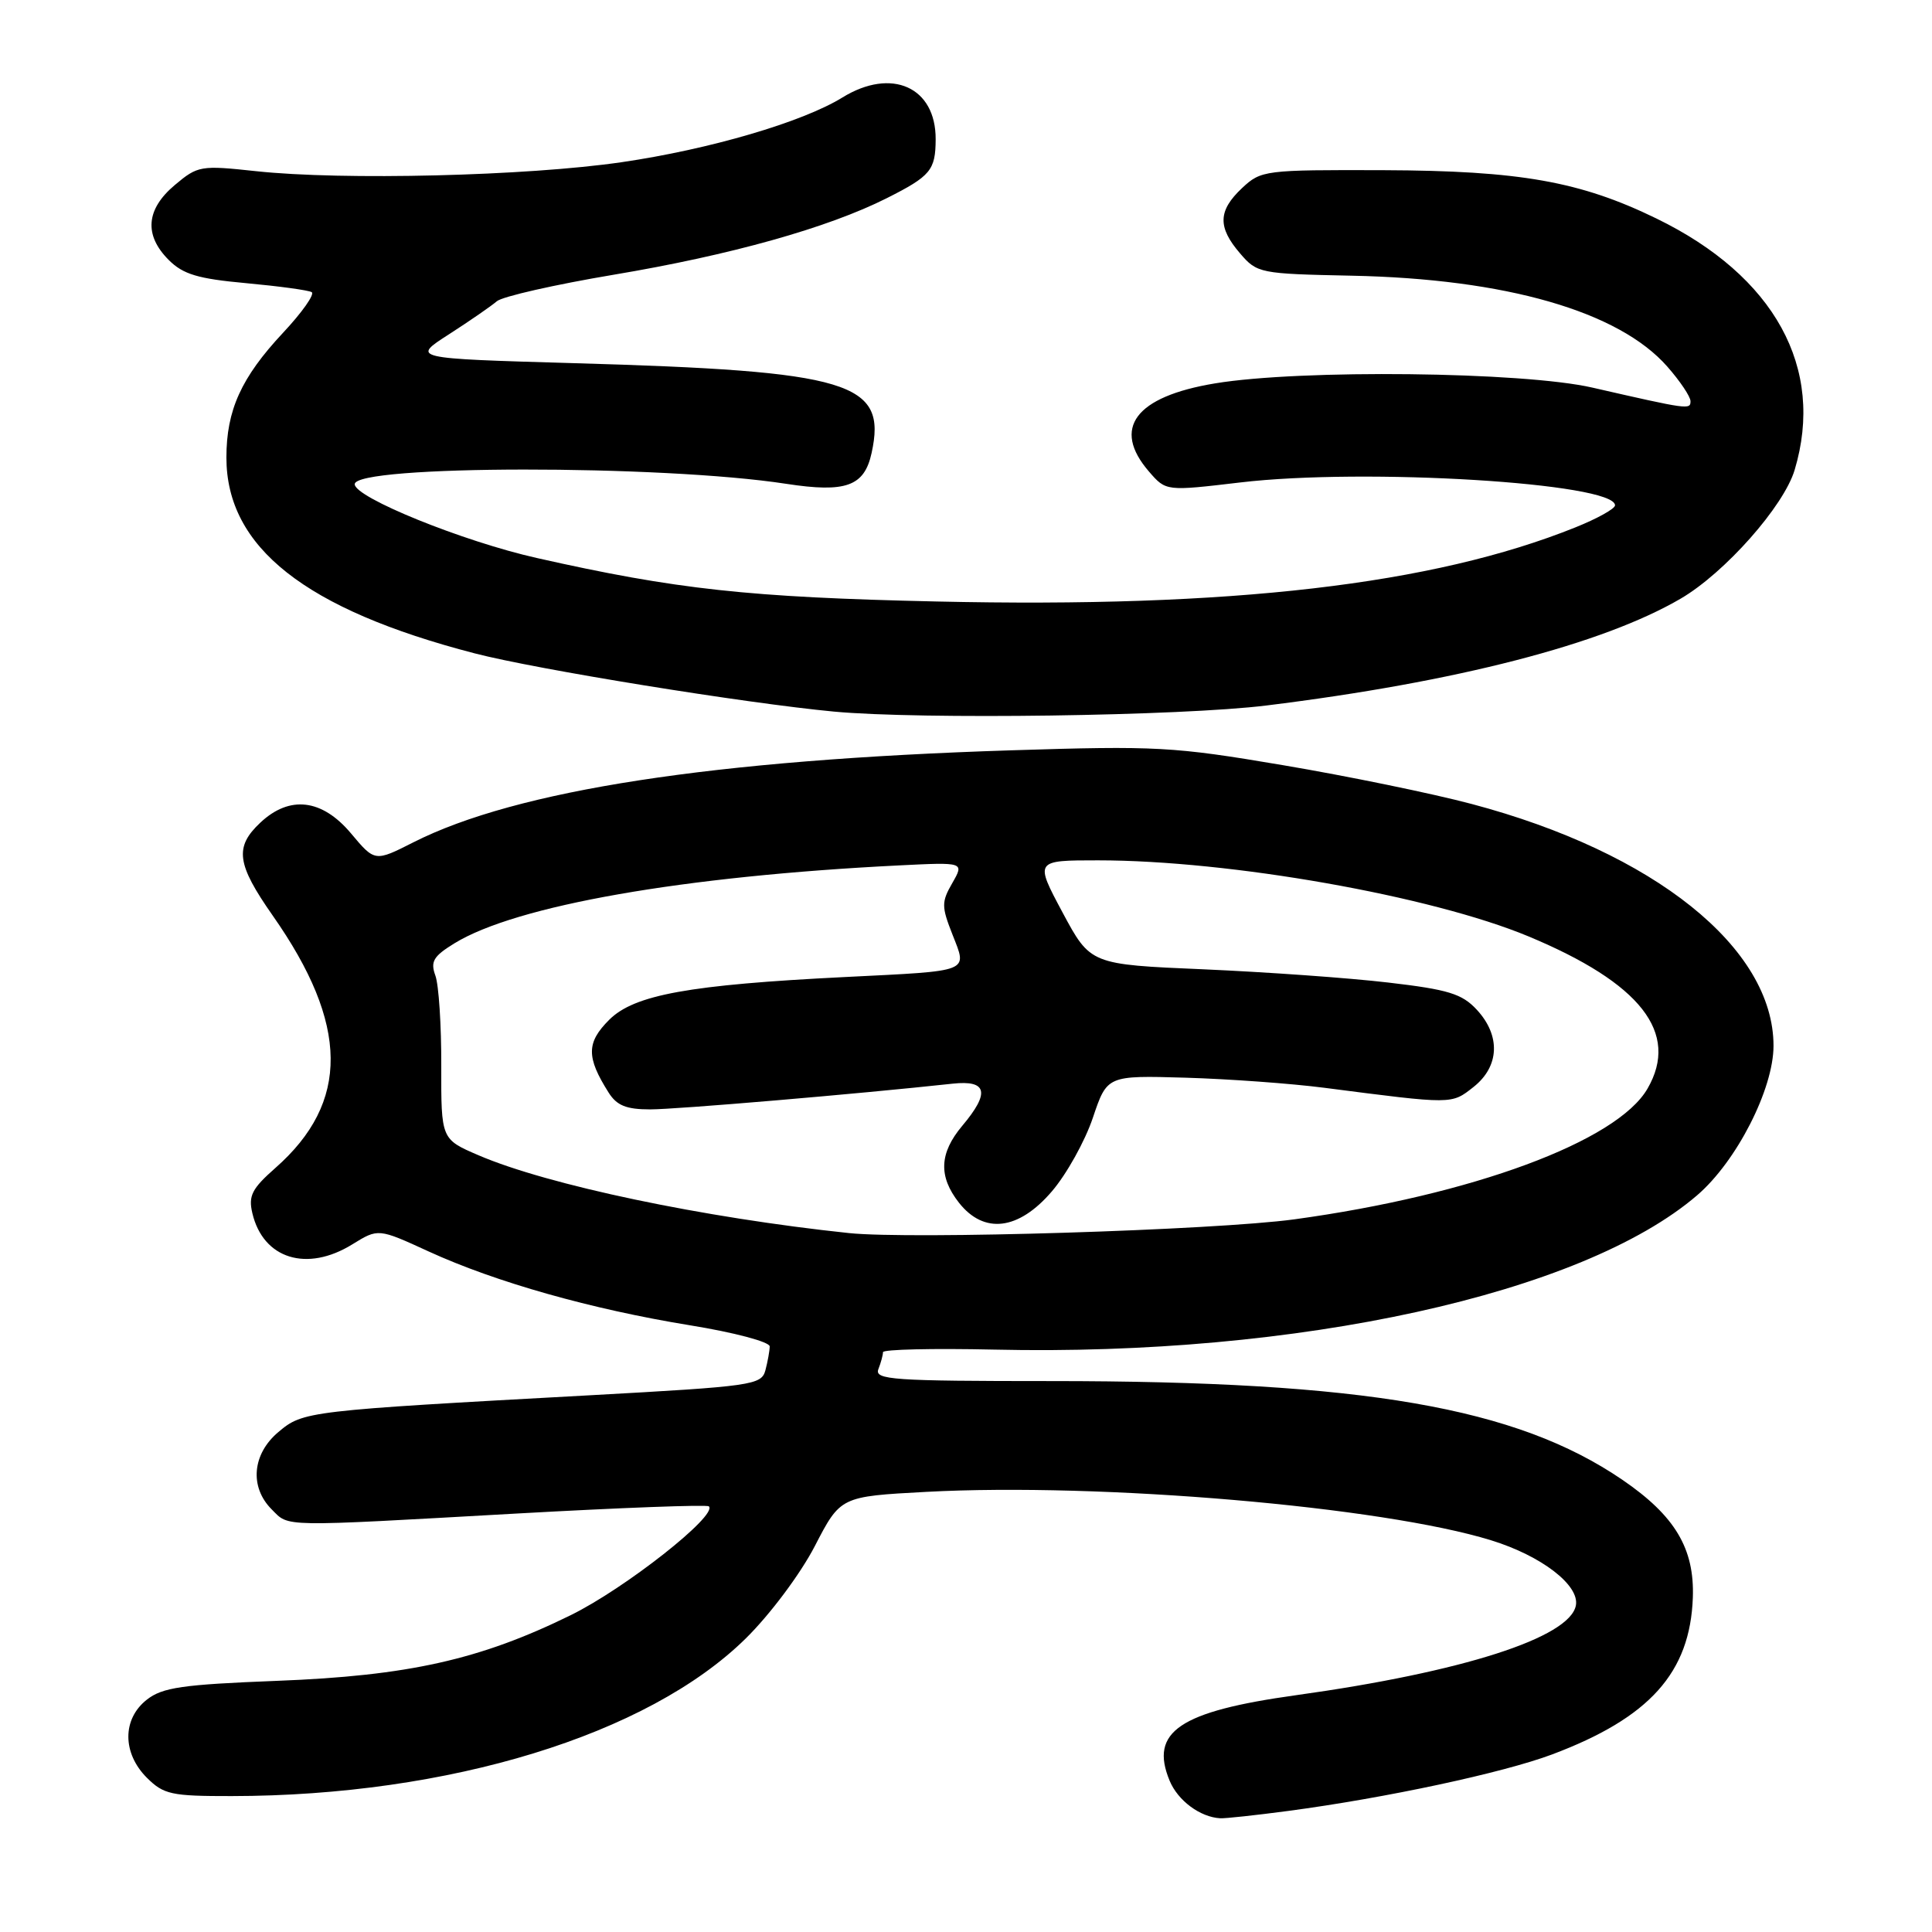 <?xml version="1.0" encoding="UTF-8" standalone="no"?>
<!DOCTYPE svg PUBLIC "-//W3C//DTD SVG 1.1//EN" "http://www.w3.org/Graphics/SVG/1.1/DTD/svg11.dtd" >
<svg xmlns="http://www.w3.org/2000/svg" xmlns:xlink="http://www.w3.org/1999/xlink" version="1.1" viewBox="0 0 256 256">
 <g >
 <path fill="currentColor"
d=" M 170.68 239.96 C 183.62 238.24 199.12 234.92 205.64 232.48 C 218.58 227.62 223.95 221.64 224.31 211.69 C 224.54 205.18 221.94 200.84 214.97 196.08 C 200.91 186.48 180.74 183.00 139.29 183.00 C 118.27 183.00 115.85 182.83 116.39 181.42 C 116.73 180.55 117.00 179.54 117.00 179.17 C 117.00 178.80 123.64 178.65 131.75 178.83 C 171.94 179.74 209.66 171.46 224.88 158.38 C 230.10 153.90 235.00 144.31 235.00 138.57 C 235.00 125.60 219.19 112.94 195.00 106.53 C 189.78 105.14 178.53 102.83 170.00 101.39 C 155.47 98.93 153.21 98.81 134.00 99.42 C 94.50 100.68 68.43 104.70 54.78 111.61 C 49.67 114.20 49.67 114.20 46.51 110.43 C 42.67 105.86 38.38 105.35 34.49 109.01 C 31.05 112.24 31.35 114.48 36.13 121.31 C 46.26 135.75 46.37 146.06 36.49 154.76 C 33.38 157.50 32.89 158.45 33.44 160.76 C 34.87 166.81 40.66 168.61 46.69 164.88 C 50.12 162.76 50.12 162.76 56.81 165.83 C 65.67 169.89 78.36 173.48 91.38 175.60 C 97.32 176.56 101.99 177.81 101.99 178.41 C 101.98 179.01 101.72 180.43 101.42 181.57 C 100.89 183.53 99.73 183.69 78.18 184.88 C 40.68 186.93 40.16 186.99 36.89 189.75 C 33.42 192.66 33.04 197.04 36.00 200.00 C 38.36 202.36 36.81 202.33 68.49 200.55 C 82.24 199.78 93.69 199.35 93.93 199.60 C 95.13 200.79 82.83 210.48 75.62 214.02 C 63.61 219.92 54.10 222.05 36.70 222.72 C 24.15 223.21 21.52 223.59 19.45 225.22 C 16.19 227.78 16.20 232.29 19.45 235.55 C 21.69 237.78 22.69 238.00 30.70 237.99 C 59.49 237.96 85.83 229.89 98.81 217.11 C 102.03 213.94 106.04 208.58 107.96 204.88 C 111.37 198.29 111.37 198.29 122.74 197.68 C 145.88 196.44 183.13 199.63 197.59 204.10 C 204.26 206.16 209.33 210.06 208.81 212.74 C 207.99 217.00 193.77 221.56 171.75 224.62 C 156.28 226.77 152.29 229.46 154.98 235.95 C 156.07 238.59 159.02 240.78 161.68 240.93 C 162.33 240.97 166.38 240.53 170.68 239.96 Z  M 167.82 93.48 C 192.99 90.37 212.36 85.37 222.72 79.31 C 228.55 75.90 236.36 67.08 237.80 62.27 C 241.85 48.77 235.15 36.58 219.50 28.96 C 209.38 24.03 201.40 22.62 183.33 22.55 C 167.56 22.50 167.10 22.56 164.58 24.92 C 161.39 27.92 161.32 30.10 164.32 33.58 C 166.57 36.21 166.95 36.28 179.07 36.53 C 199.52 36.94 214.50 41.25 220.93 48.58 C 222.62 50.50 224.00 52.56 224.00 53.16 C 224.00 54.31 223.73 54.27 211.00 51.36 C 201.79 49.25 172.31 48.92 161.00 50.80 C 150.41 52.55 147.28 56.74 152.25 62.49 C 154.50 65.09 154.50 65.09 164.32 63.93 C 180.85 61.97 214.00 63.99 214.00 66.96 C 214.00 67.41 211.64 68.72 208.75 69.88 C 189.88 77.47 163.12 80.58 124.08 79.70 C 99.23 79.15 89.60 78.10 71.14 73.94 C 61.34 71.74 47.00 65.92 47.00 64.16 C 47.00 61.60 87.65 61.56 104.19 64.11 C 112.08 65.32 114.53 64.44 115.49 60.03 C 117.56 50.62 112.74 49.17 76.00 48.12 C 54.50 47.50 54.50 47.50 59.50 44.29 C 62.25 42.52 65.10 40.55 65.83 39.92 C 66.56 39.29 73.53 37.71 81.33 36.40 C 96.79 33.81 109.70 30.19 117.50 26.26 C 123.32 23.33 123.96 22.55 123.98 18.47 C 124.02 11.53 118.14 8.90 111.62 12.92 C 106.34 16.18 94.03 19.79 82.38 21.49 C 69.89 23.32 45.38 23.92 33.91 22.68 C 26.59 21.89 26.21 21.95 23.16 24.52 C 19.34 27.73 19.06 31.15 22.36 34.45 C 24.26 36.35 26.23 36.94 32.61 37.52 C 36.95 37.92 40.86 38.45 41.30 38.71 C 41.74 38.97 40.03 41.40 37.49 44.11 C 31.96 50.03 30.00 54.35 30.00 60.63 C 30.00 72.51 40.43 80.74 62.88 86.57 C 71.08 88.70 98.73 93.18 110.50 94.29 C 121.96 95.36 156.56 94.88 167.82 93.48 Z  M 112.50 163.39 C 93.22 161.36 72.57 157.02 63.41 153.08 C 58.45 150.95 58.45 150.95 58.47 141.22 C 58.49 135.88 58.14 130.50 57.69 129.27 C 57.01 127.41 57.43 126.71 60.19 125.01 C 68.35 119.98 90.55 116.09 119.14 114.67 C 127.77 114.24 127.77 114.24 126.19 117.00 C 124.74 119.52 124.74 120.11 126.21 123.84 C 128.18 128.88 128.83 128.62 112.00 129.46 C 91.31 130.49 84.03 131.81 80.71 135.14 C 77.70 138.15 77.68 140.08 80.63 144.75 C 81.72 146.49 82.98 147.00 86.15 147.00 C 89.61 147.00 113.44 144.98 126.25 143.59 C 130.82 143.10 131.20 144.79 127.50 149.18 C 124.46 152.80 124.33 155.88 127.07 159.37 C 130.39 163.58 134.97 163.02 139.38 157.86 C 141.33 155.59 143.77 151.20 144.81 148.11 C 146.70 142.50 146.70 142.50 157.10 142.80 C 162.82 142.97 171.10 143.57 175.50 144.14 C 192.60 146.35 192.30 146.35 195.25 144.03 C 198.69 141.31 198.87 137.23 195.68 133.79 C 193.72 131.68 191.92 131.12 183.93 130.19 C 178.75 129.58 167.75 128.80 159.50 128.44 C 144.49 127.80 144.49 127.80 140.79 120.90 C 137.10 114.00 137.10 114.00 145.50 114.00 C 162.98 114.00 189.63 118.71 202.52 124.07 C 217.41 130.27 222.57 136.86 218.31 144.24 C 214.28 151.24 195.05 158.35 171.50 161.57 C 160.90 163.01 120.72 164.25 112.50 163.39 Z "/>
</g>
</svg>